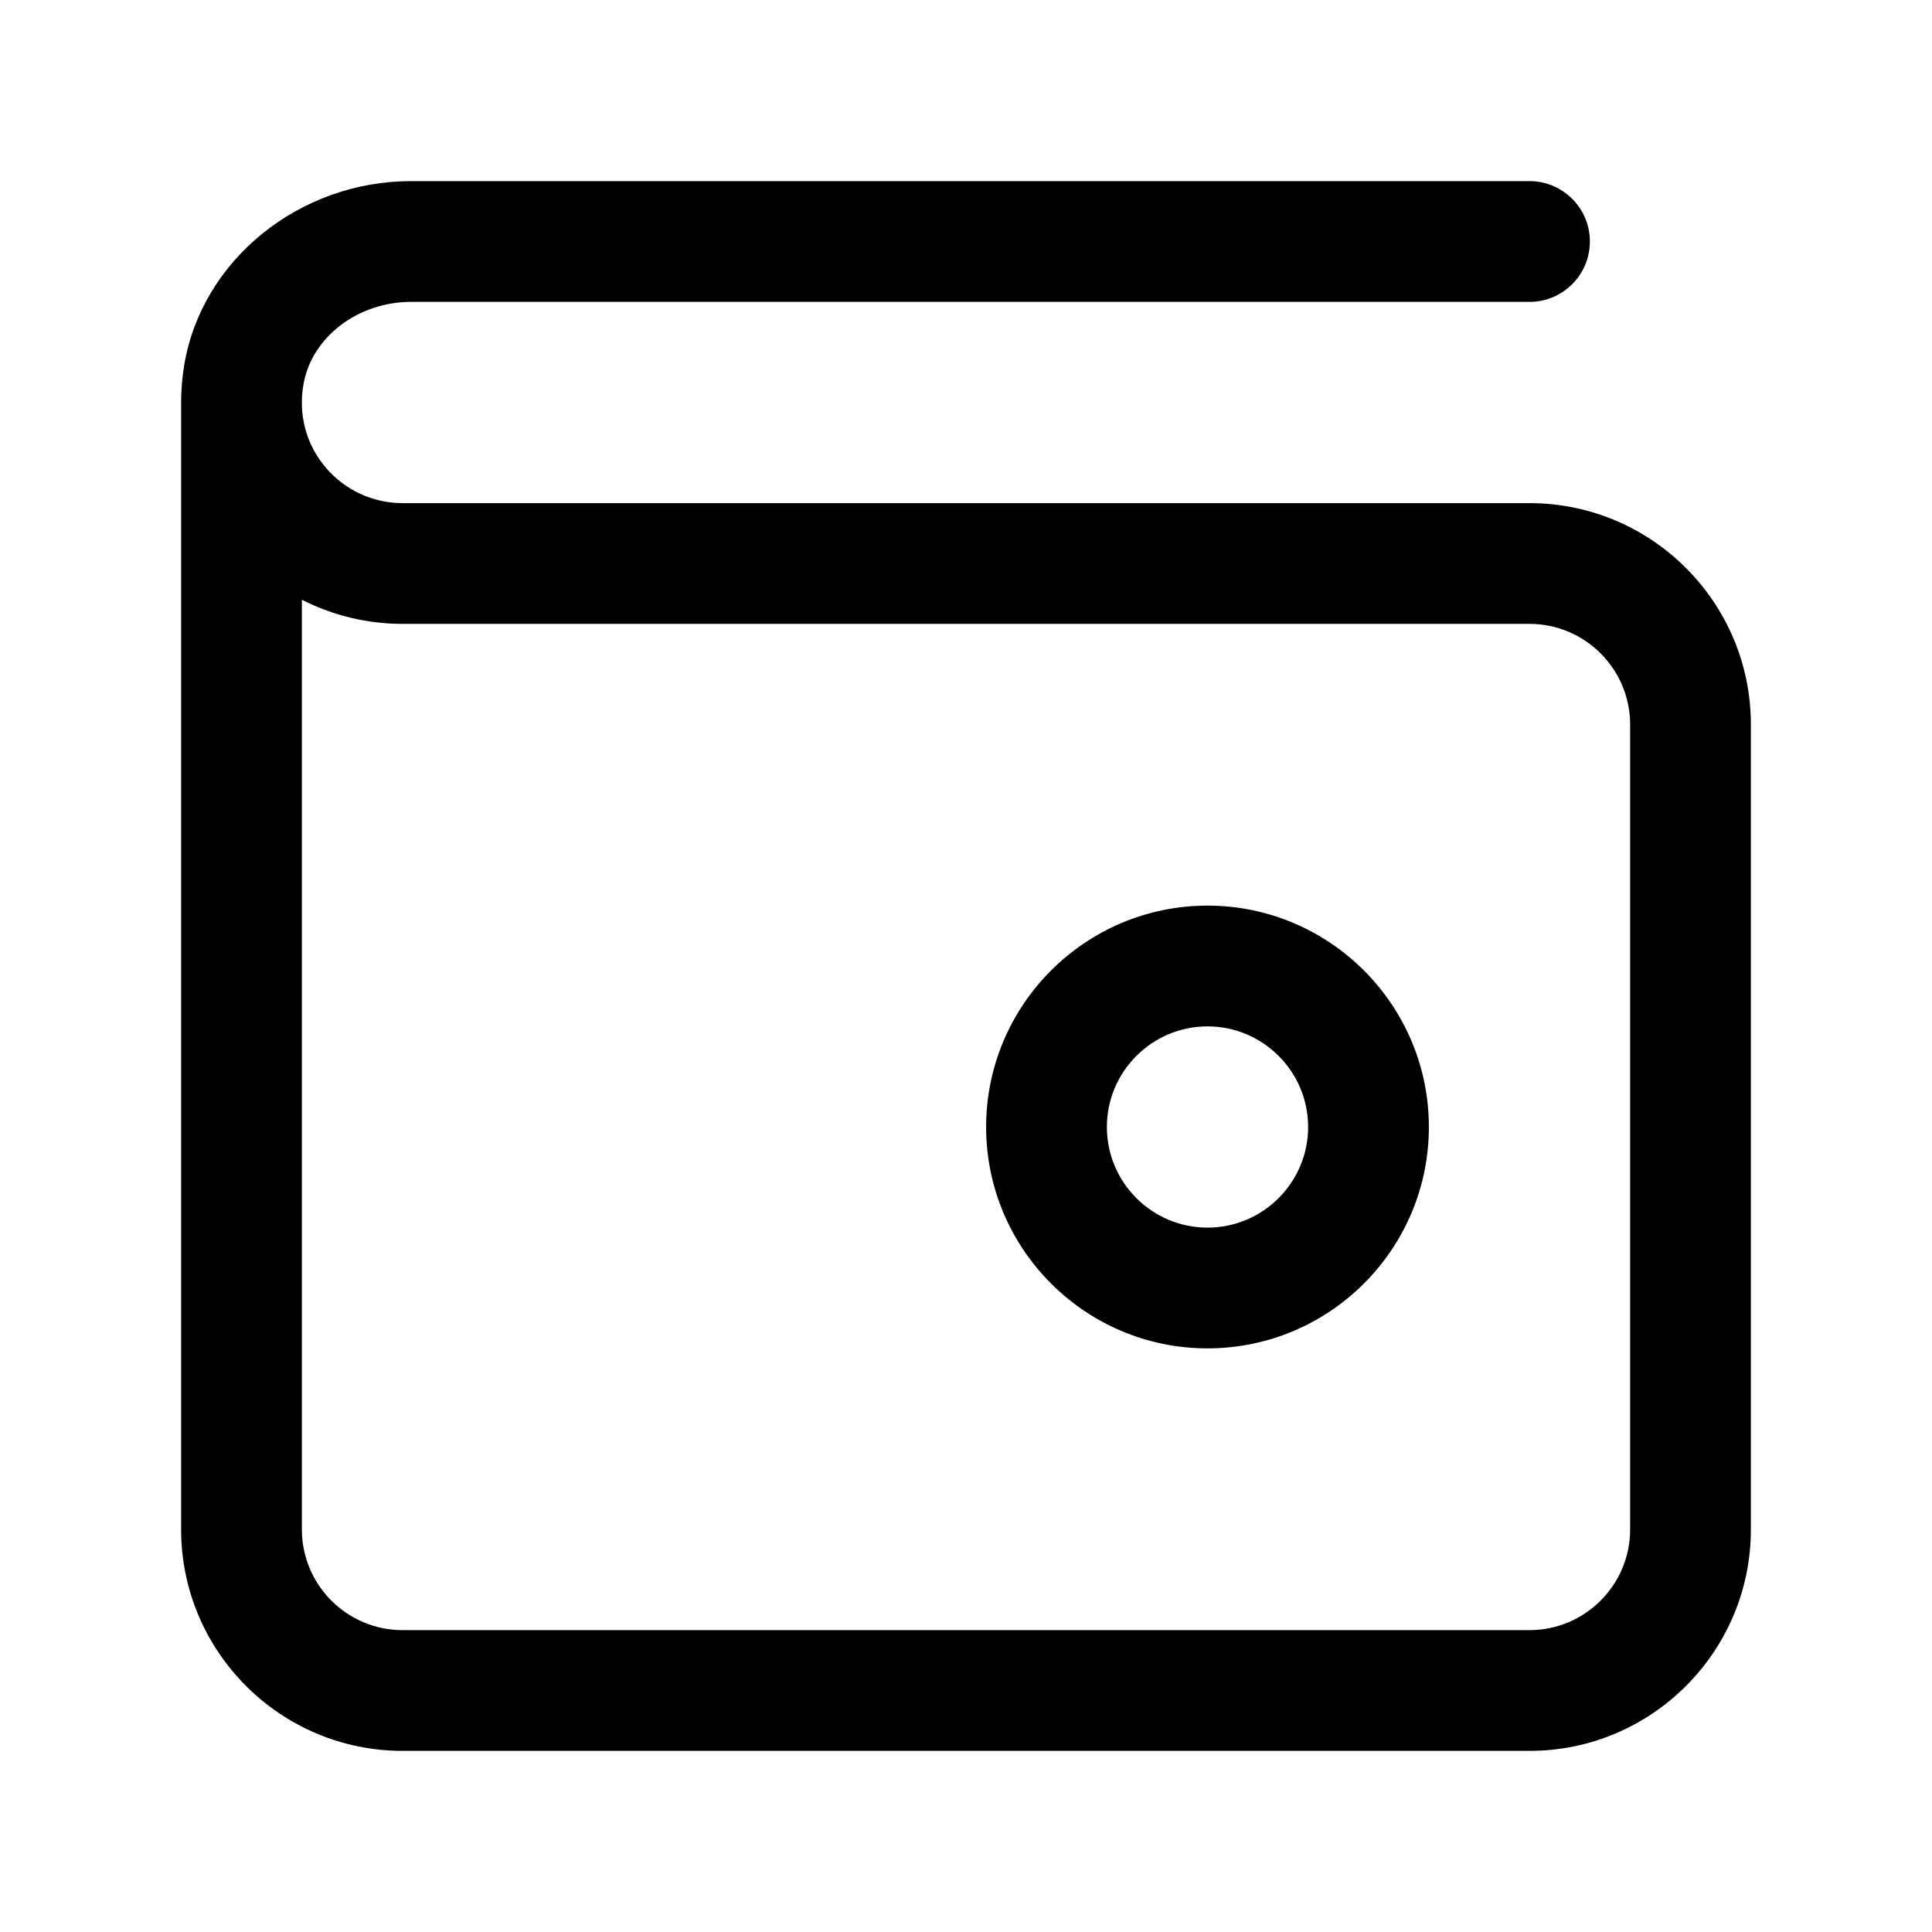 <?xml version="1.0" encoding="UTF-8"?><svg id="a" xmlns="http://www.w3.org/2000/svg" width="24" height="24" viewBox="0 0 24 24"><path d="m19,6.25H5c-.367,0-.714-.161-.953-.441-.193-.227-.295-.504-.297-.799v-.016c0-.069.006-.139.018-.209.096-.59.672-1.035,1.339-1.035h13.893c.414,0,.75-.336.75-.75s-.336-.75-.75-.75H5.107c-1.395,0-2.607.986-2.82,2.294-.023.141-.035.283-.037.424-0.0.01-0,14.032-0,14.032,0,1.517,1.234,2.75,2.75,2.75h14c1.517,0,2.75-1.233,2.75-2.75v-10c0-1.517-1.233-2.75-2.75-2.75Zm1.25,12.75c0,.689-.561,1.25-1.25,1.25H5c-.689,0-1.25-.561-1.25-1.25V7.45c.382.195.81.3,1.25.3h14c.689,0,1.25.561,1.25,1.25v10Zm-5.25-7.75c-1.517,0-2.75,1.233-2.75,2.75s1.233,2.75,2.75,2.75,2.75-1.233,2.75-2.75-1.233-2.75-2.75-2.75Zm0,4c-.689,0-1.25-.561-1.25-1.25s.561-1.25,1.25-1.25,1.25.561,1.25,1.25-.561,1.25-1.25,1.25Z" stroke-width="0"/></svg>